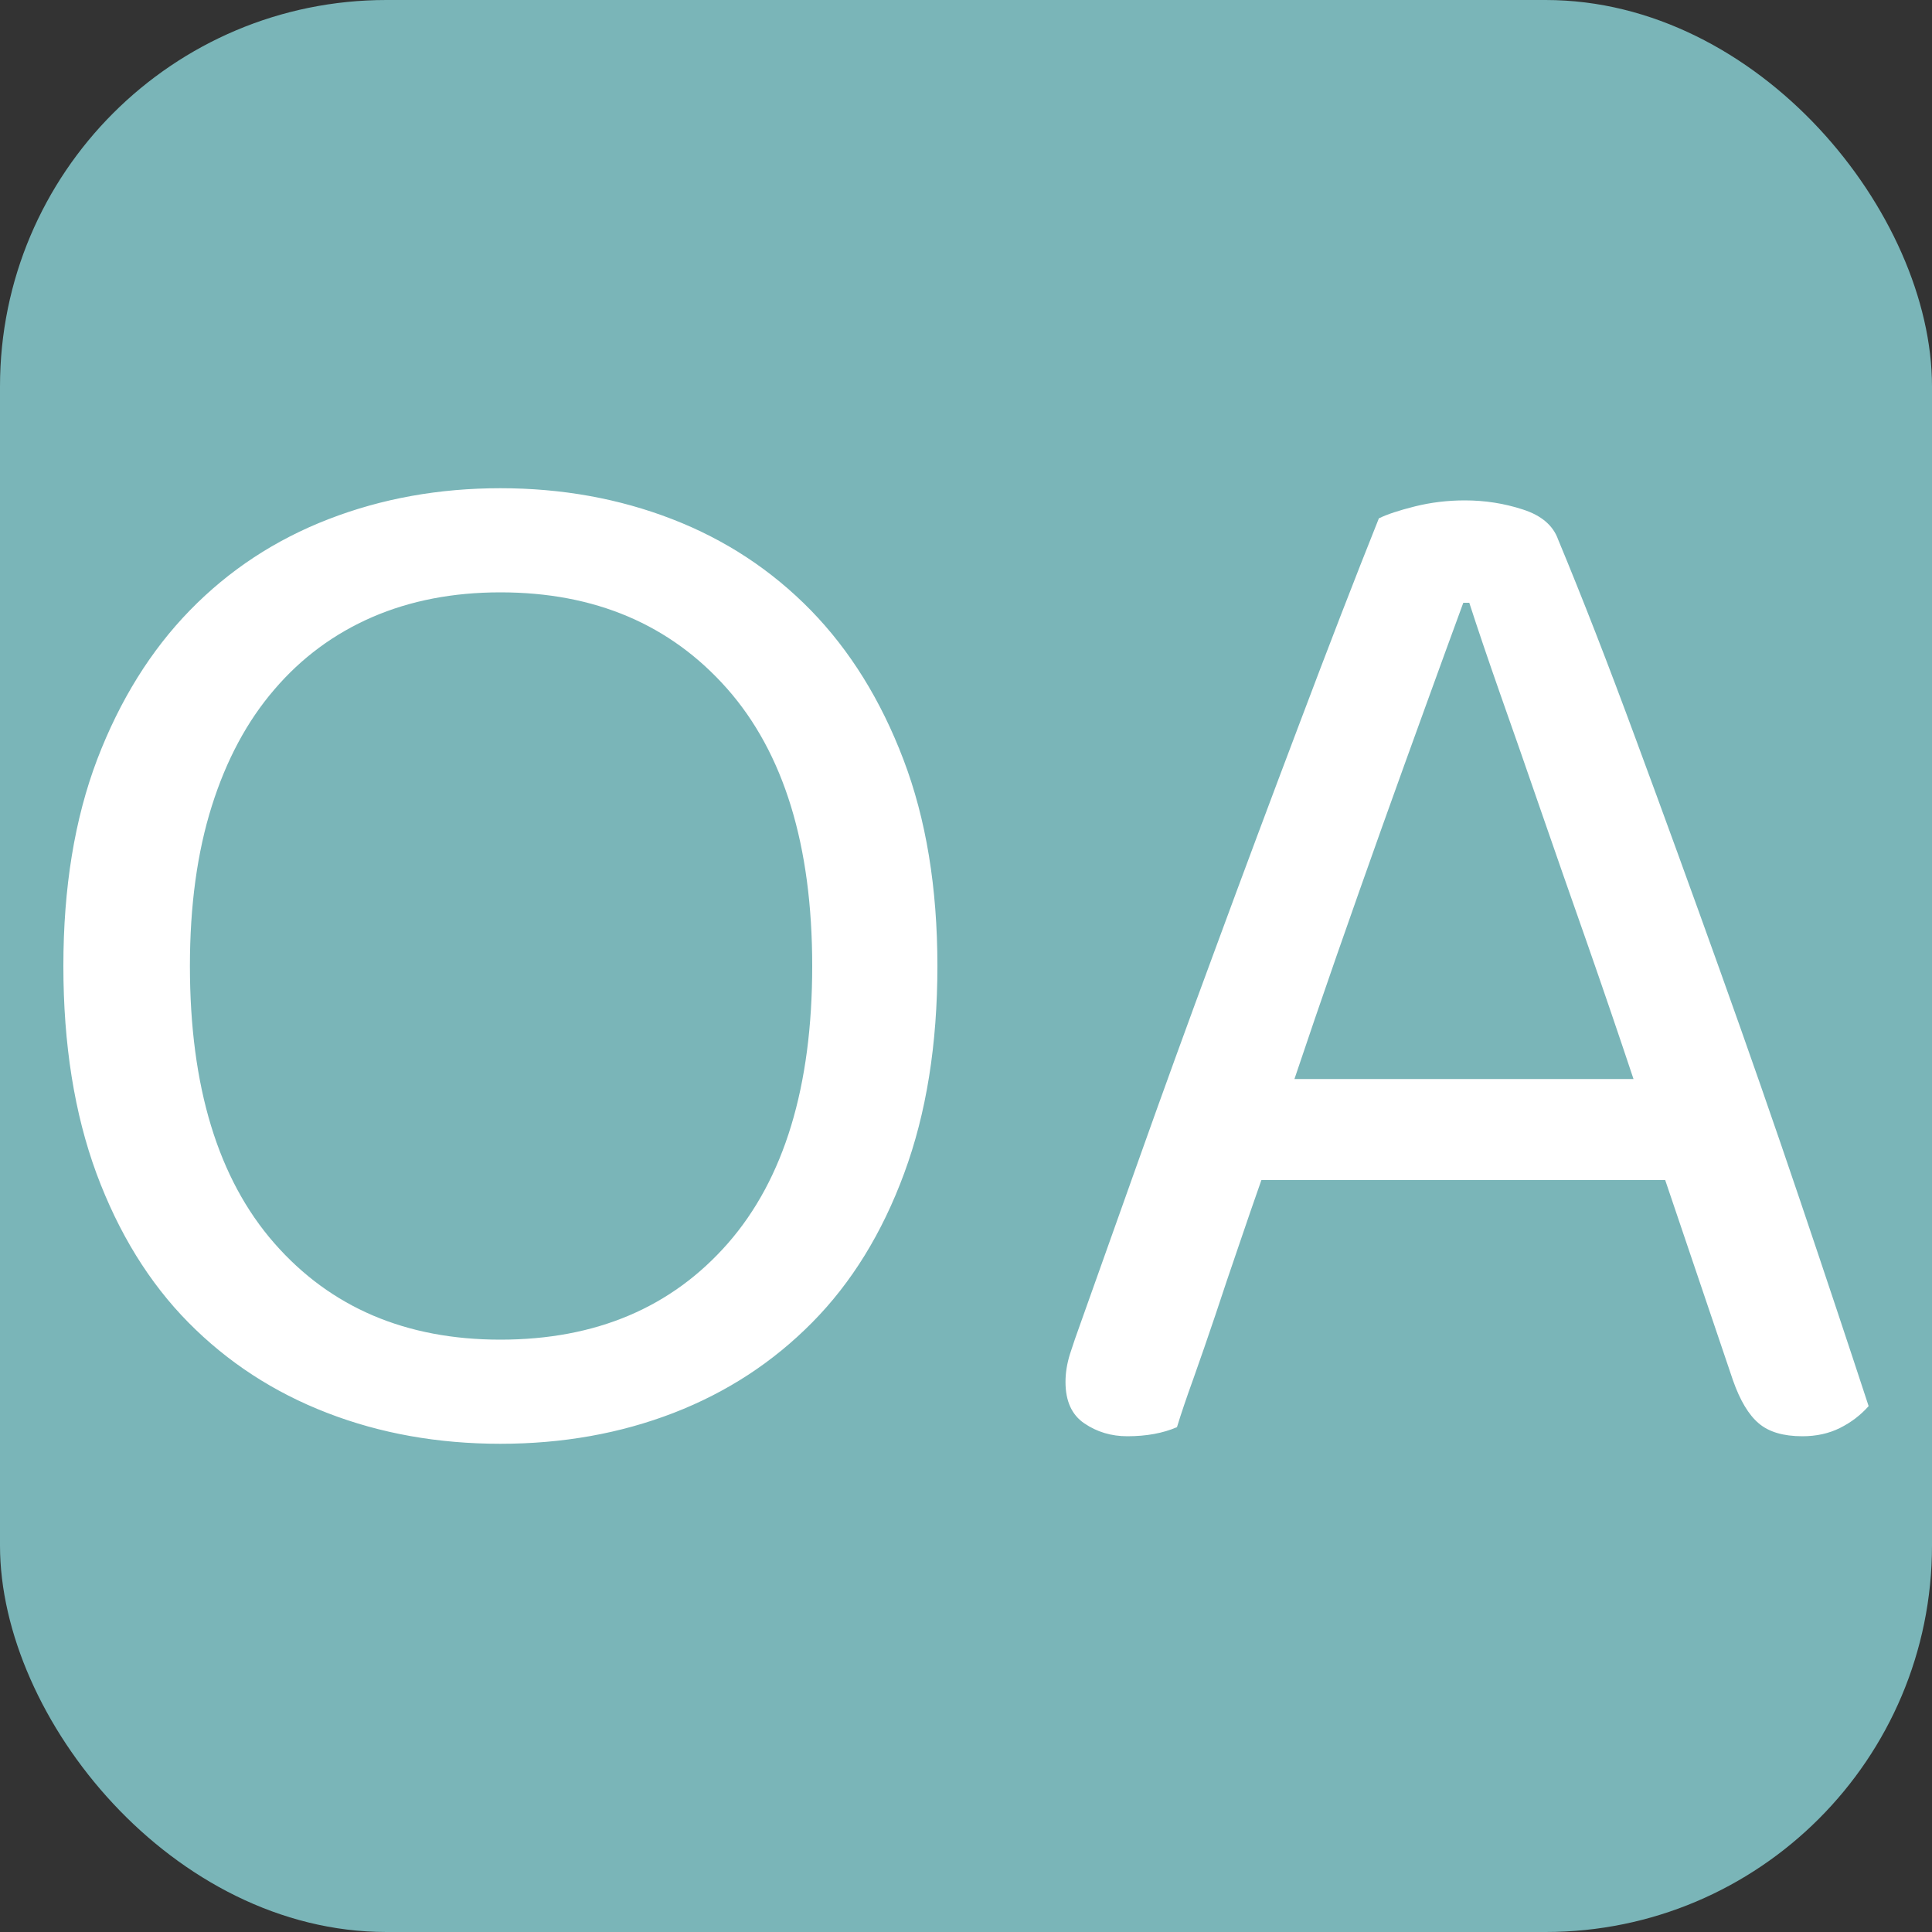 <svg xmlns="http://www.w3.org/2000/svg" width="256" height="256" viewBox="0 0 100 100"><rect x="0" y="0" width="100" height="100" fill="#333333" stroke="none"/><rect width="100" height="100" rx="20" fill="#7ab5b8"></rect><path d="M48.52 50L48.52 50Q48.52 56.08 46.80 60.73Q45.09 65.37 42.04 68.45Q39.00 71.53 34.87 73.13Q30.73 74.73 25.90 74.73L25.90 74.73Q21.06 74.73 16.93 73.13Q12.79 71.53 9.75 68.45Q6.71 65.37 4.99 60.73Q3.28 56.08 3.28 50L3.28 50Q3.28 43.92 5.03 39.31Q6.79 34.71 9.83 31.59Q12.87 28.47 17.01 26.87Q21.14 25.27 25.90 25.27L25.90 25.27Q30.66 25.27 34.79 26.87Q38.92 28.47 41.97 31.59Q45.01 34.71 46.76 39.31Q48.52 43.92 48.52 50ZM42.04 50L42.04 50Q42.04 40.64 37.64 35.65Q33.23 30.66 25.90 30.66L25.90 30.66Q22.23 30.66 19.27 31.94Q16.30 33.23 14.20 35.69Q12.09 38.14 10.96 41.73Q9.83 45.32 9.83 50L9.83 50Q9.83 59.36 14.20 64.35Q18.57 69.34 25.90 69.34L25.90 69.34Q33.31 69.34 37.68 64.35Q42.04 59.36 42.04 50ZM89.70 71.45L86.19 61.08L65.29 61.08Q64.74 62.64 64.12 64.47Q63.49 66.30 62.91 68.06Q62.32 69.81 61.78 71.33Q61.23 72.85 60.92 73.87L60.92 73.87Q59.83 74.34 58.35 74.34L58.35 74.34Q57.10 74.34 56.12 73.67Q55.15 73.01 55.15 71.53L55.15 71.53Q55.15 70.83 55.38 70.09Q55.62 69.34 55.93 68.49L55.93 68.49Q57.10 65.21 58.93 60.06Q60.76 54.91 62.91 49.10Q65.05 43.29 67.28 37.40Q69.50 31.51 71.37 26.83L71.37 26.83Q72.00 26.52 73.24 26.21Q74.49 25.90 75.82 25.90L75.82 25.90Q77.38 25.90 78.82 26.37Q80.26 26.83 80.65 27.93L80.65 27.93Q82.53 32.45 84.67 38.26Q86.82 44.07 89 50.16Q91.18 56.24 93.17 62.13Q95.16 68.02 96.72 72.78L96.72 72.78Q96.10 73.48 95.24 73.91Q94.38 74.34 93.29 74.34L93.29 74.34Q91.81 74.34 91.03 73.67Q90.25 73.01 89.70 71.45L89.70 71.45ZM76.05 31.20L75.74 31.20Q74.88 33.54 73.79 36.55Q72.70 39.55 71.53 42.82Q70.36 46.10 69.19 49.45Q68.02 52.81 67.00 55.85L67.00 55.85L84.55 55.85Q83.38 52.34 82.14 48.79Q80.89 45.24 79.76 41.97Q78.63 38.69 77.65 35.92Q76.68 33.15 76.05 31.20L76.05 31.20Z" fill="#fff"></path></svg>